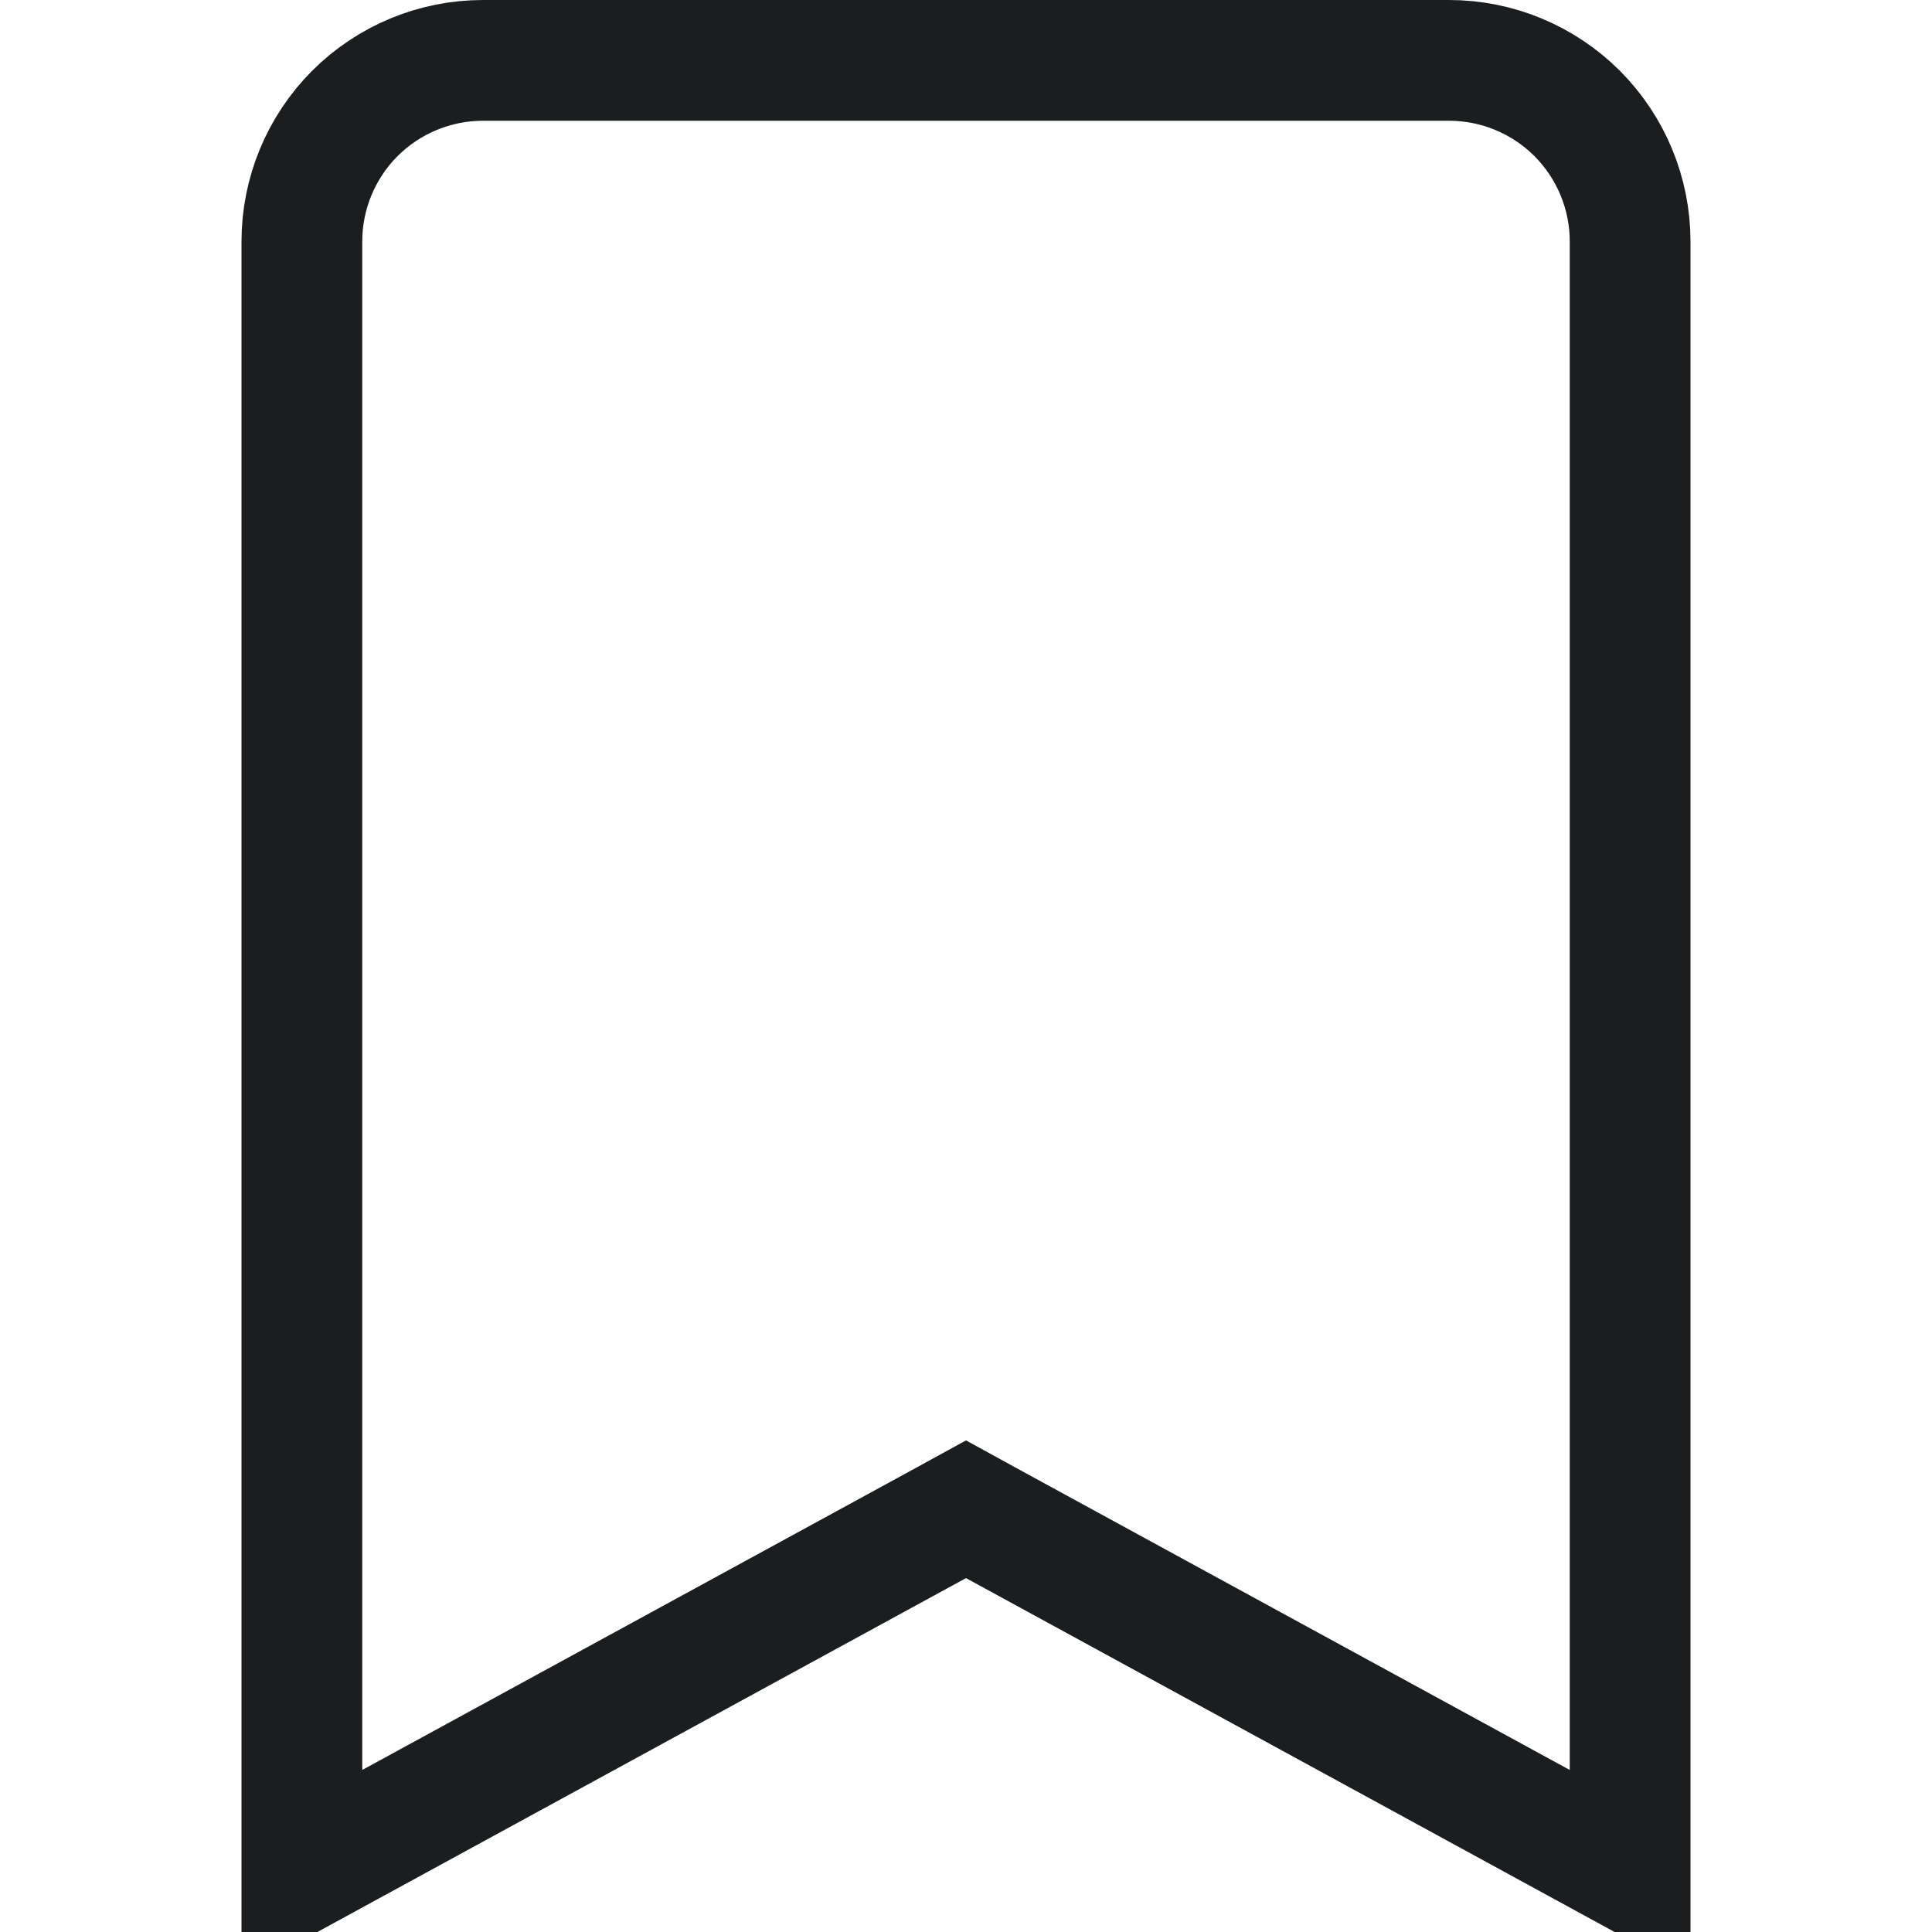 <svg width="16" height="16" viewBox="0 0 16 16" fill="none" xmlns="http://www.w3.org/2000/svg">
<g clip-path="url(#clip0_10_462)">
<path d="M2.5 15.5V15.5V2C2.5 1.602 2.658 1.221 2.939 0.939C3.221 0.658 3.602 0.5 4 0.5H12C12.398 0.5 12.779 0.658 13.061 0.939C13.342 1.221 13.5 1.602 13.5 2V15.5L13.5 15.5L13.499 15.5L8.239 12.63L8 12.499L7.761 12.63L2.501 15.5L2.5 15.5Z" stroke="#1B1D1F"/>
</g>
<defs>
<clipPath id="clip0_10_462">
<rect width="16" height="16" fill="white"/>
</clipPath>
</defs>
</svg>
